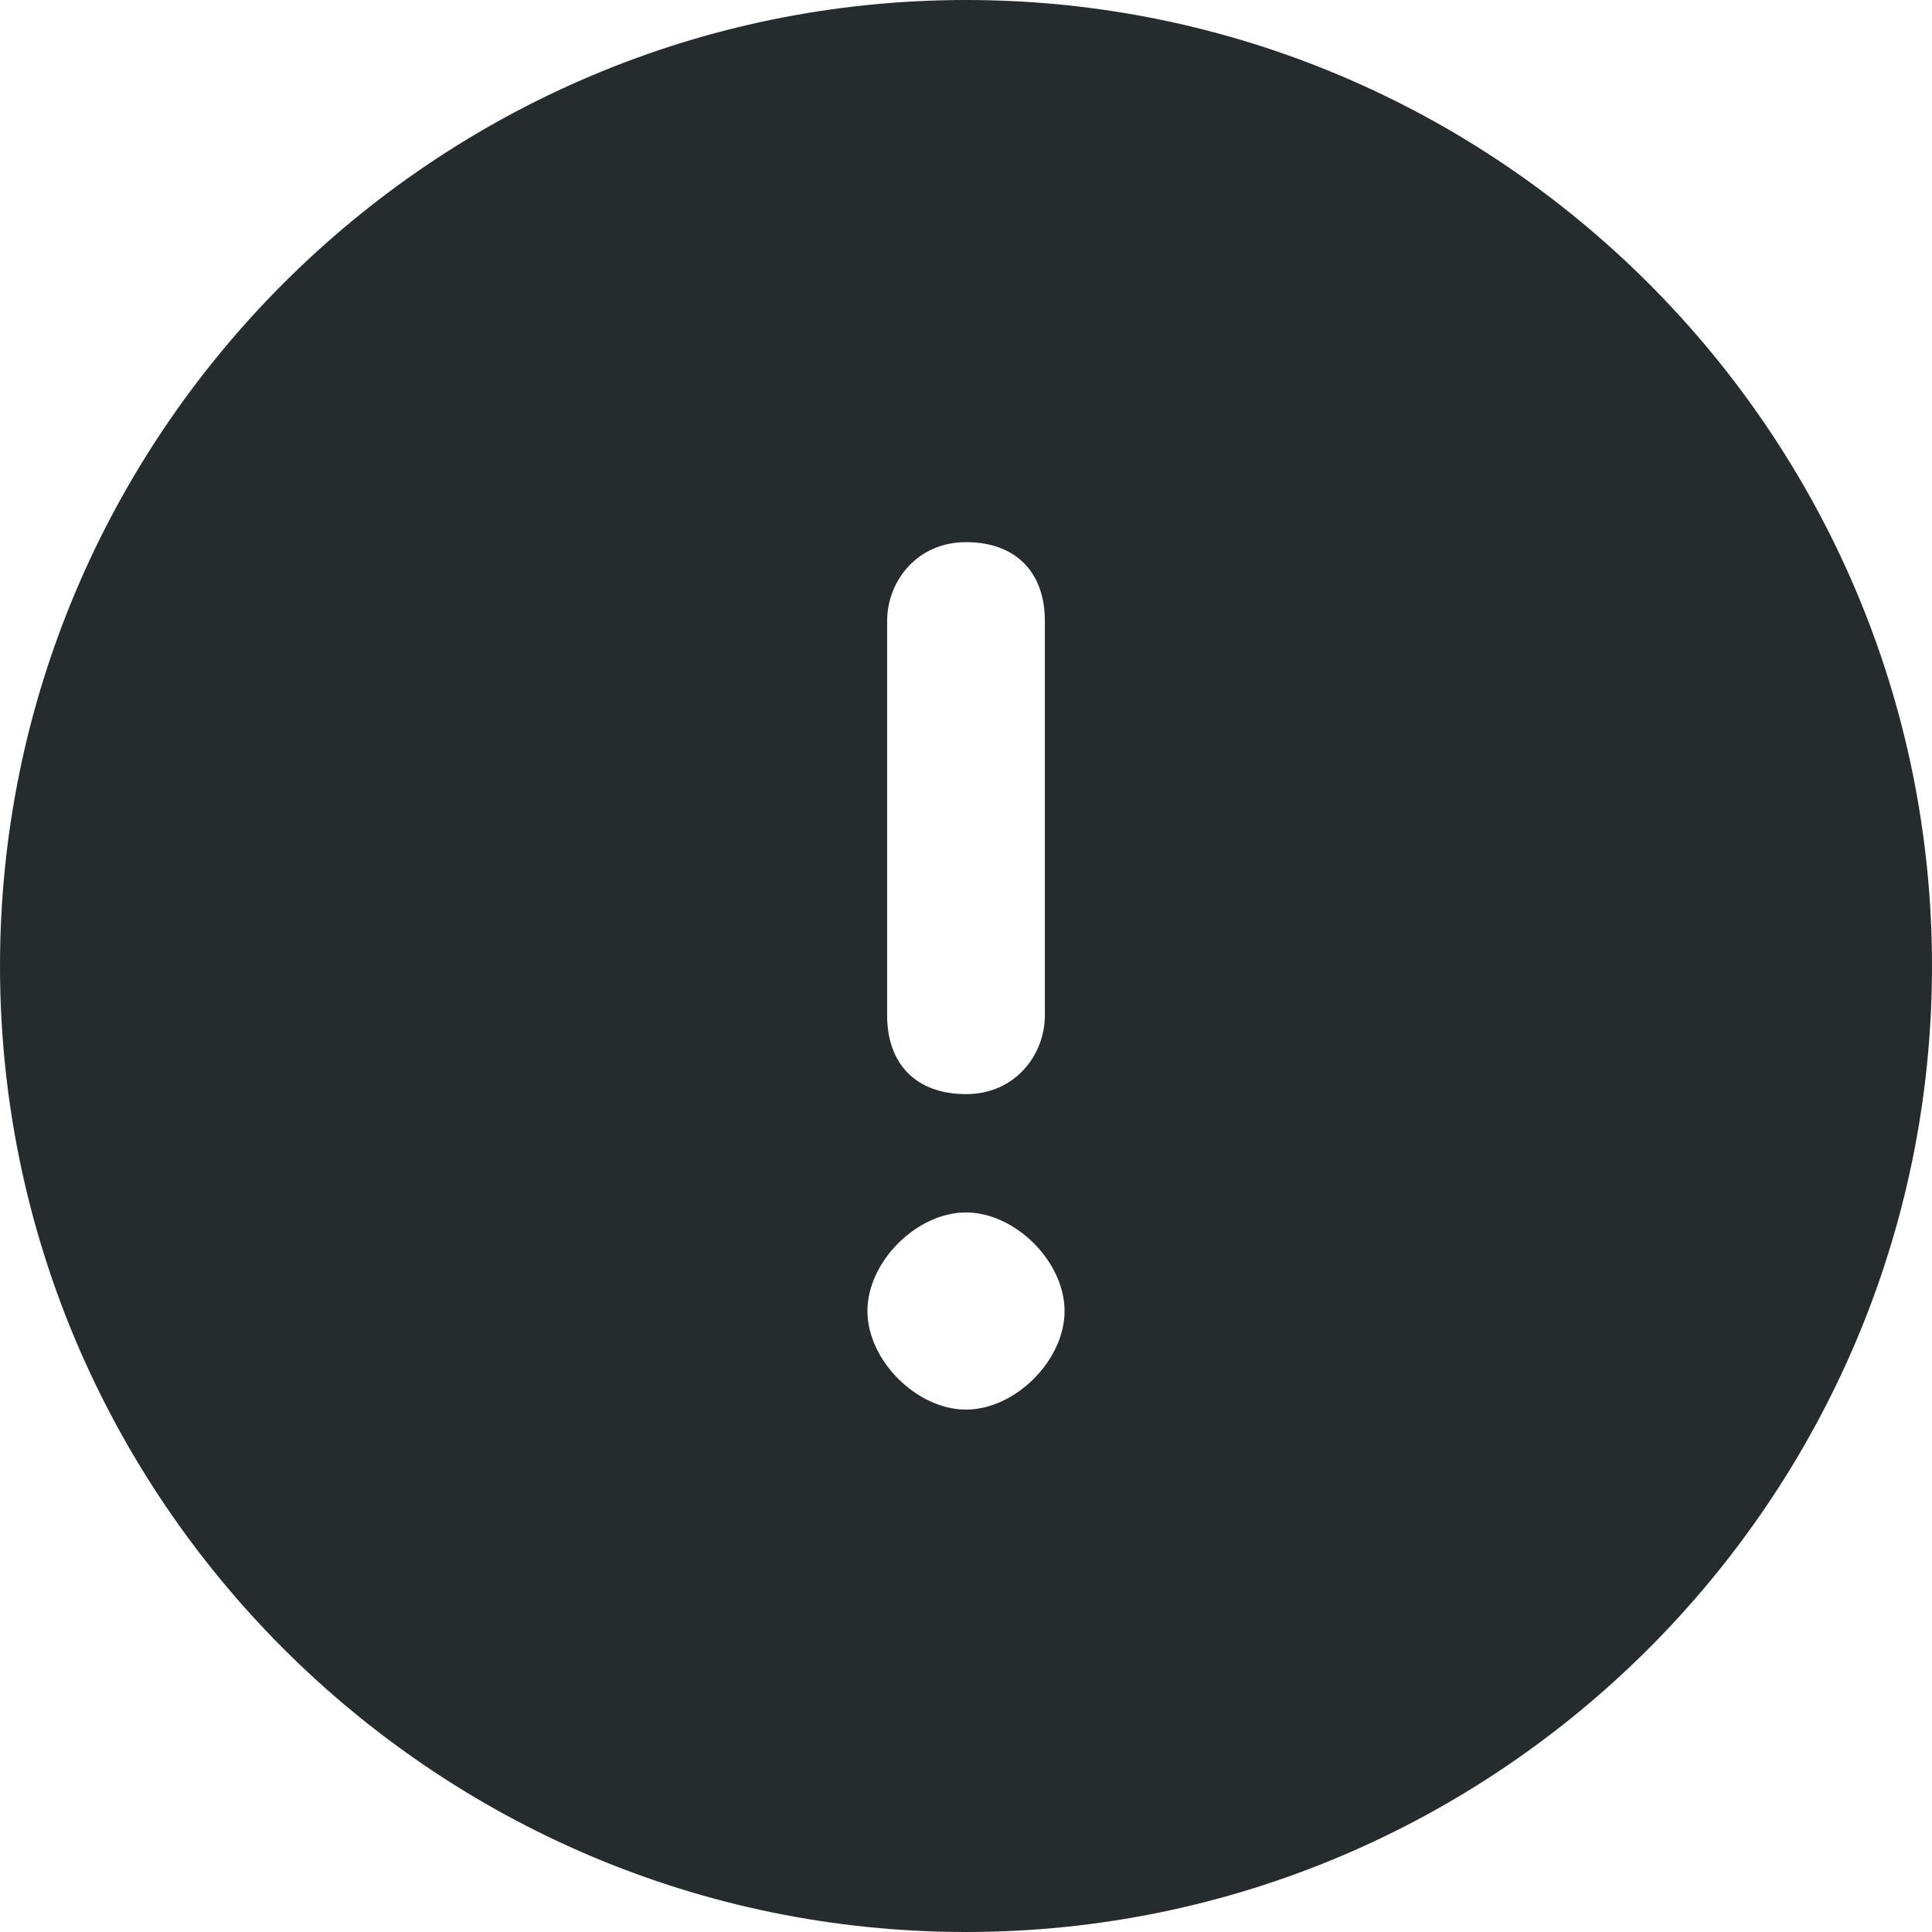 <svg width="50" height="50" viewBox="0 0 50 50" fill="none" xmlns="http://www.w3.org/2000/svg">
<path d="M25 0C11.225 0 0 11.225 0 25C0 38.776 11.225 50 25 50C38.776 50 50 38.776 50 25C50 11.225 38.776 0 25 0ZM22.959 16.071C22.959 15.051 23.724 14.031 25 14.031C26.276 14.031 27.041 14.796 27.041 16.071V26.276C27.041 27.296 26.276 28.316 25 28.316C23.724 28.316 22.959 27.551 22.959 26.276V16.071ZM25 36.48C23.724 36.48 22.449 35.204 22.449 33.929C22.449 32.653 23.724 31.378 25 31.378C26.276 31.378 27.551 32.653 27.551 33.929C27.551 35.204 26.276 36.48 25 36.48Z" fill="#262C2D"/>
</svg>
